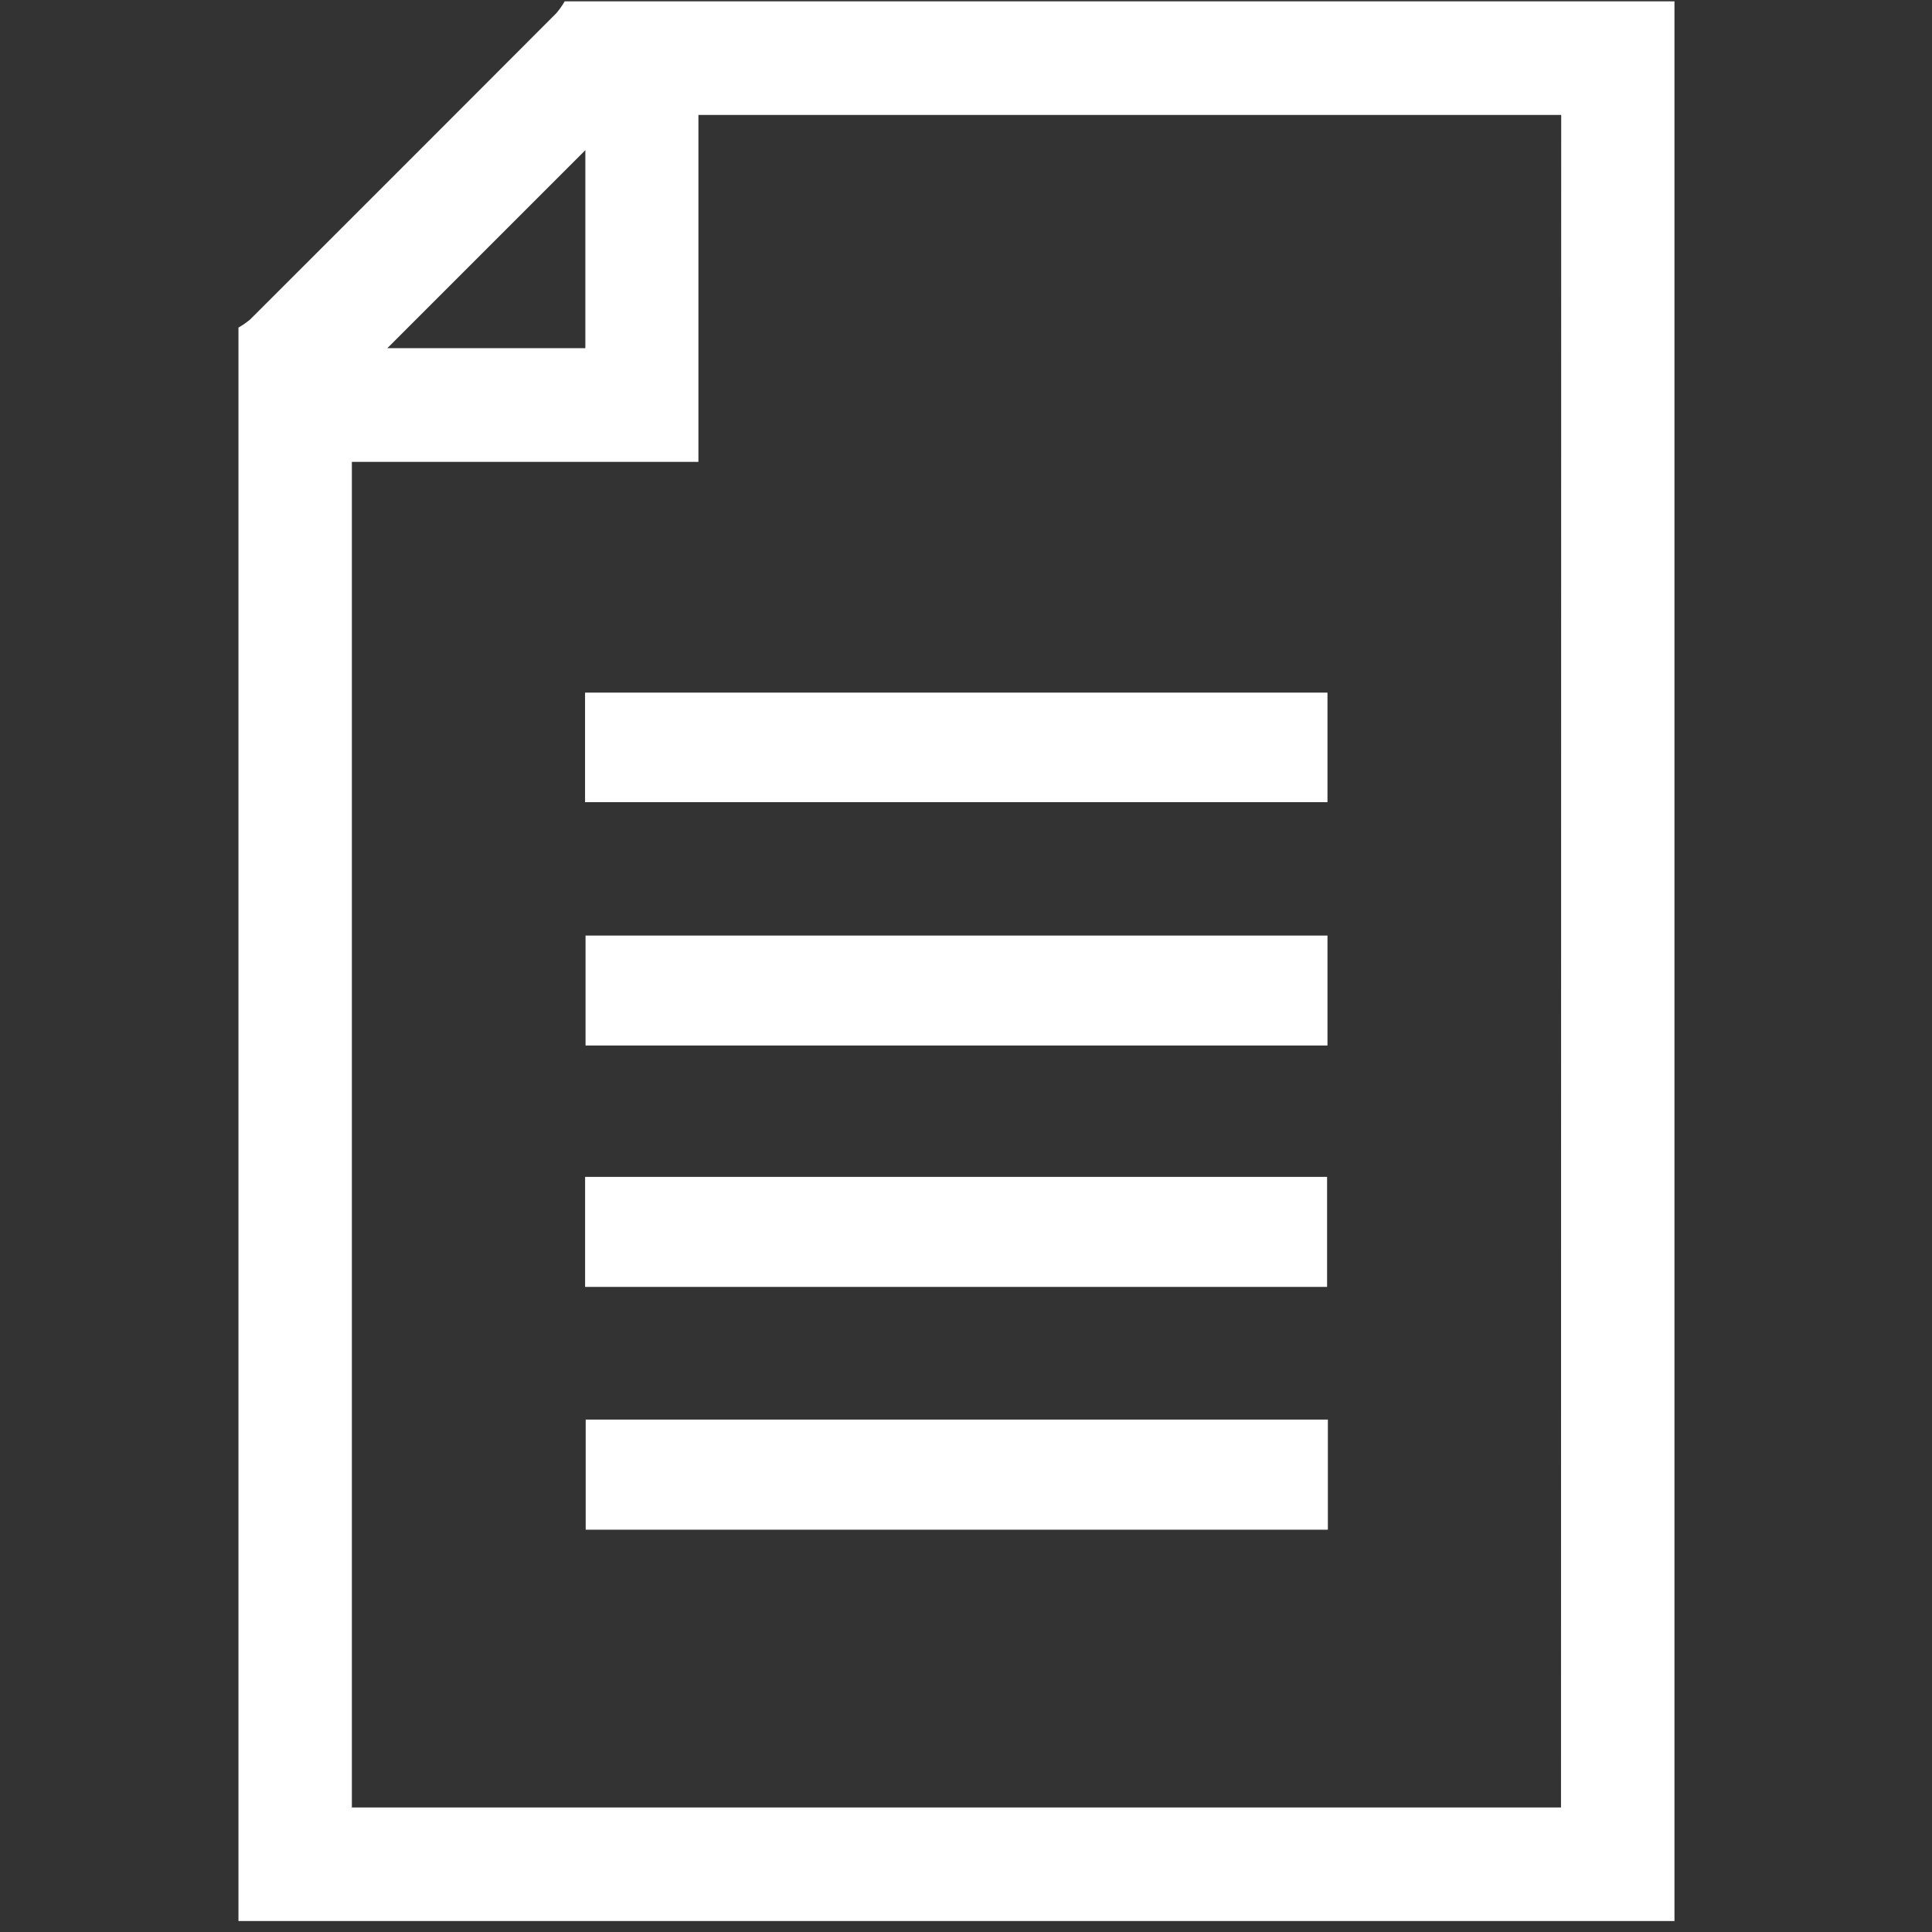 <svg xmlns="http://www.w3.org/2000/svg" xmlns:xlink="http://www.w3.org/1999/xlink" width="40" height="40" viewBox="0 0 40 40">
  <rect x="0" y="0" width="40" height="40" fill="#333333" stroke="none"/>
  <defs fill="#000000">
    <clipPath id="clip-path" fill="#000000">
      <rect id="Rectangle_347" data-name="Rectangle 347" width="40" height="40" transform="translate(529 1650)" fill="#ffffff"/>
    </clipPath>
    <clipPath id="clip-path-2" fill="#000000">
      <rect id="Rectangle_343" data-name="Rectangle 343" width="32" height="40" transform="translate(0 0)" fill="#ffffff"/>
    </clipPath>
  </defs>
  <g id="Mask_Group_68" data-name="Mask Group 68" transform="translate(-529 -1650)" clip-path="url(#clip-path)">
    <g id="Group_940" data-name="Group 940" transform="translate(532.999 1650)">
      <g id="Group_940-2" data-name="Group 940" transform="translate(0 0)" clip-path="url(#clip-path-2)">
        <path id="Path_703" data-name="Path 703" d="M6.754,0a1.666,1.666,0,0,1-.169.241Q3.416,3.417.241,6.587A1.6,1.6,0,0,1,0,6.754V39.745H29.731V0Zm.428,3.081v4.1h-4.1l4.1-4.1m20.2,34.313H2.348V9.535H9.523V2.352H27.386Z" transform="translate(0.938 0.028)" fill="#ffffff"/>
        <rect id="Rectangle_339" data-name="Rectangle 339" width="15.371" height="2.268" transform="translate(8.114 14.34)" fill="#ffffff"/>
        <rect id="Rectangle_340" data-name="Rectangle 340" width="15.362" height="2.278" transform="translate(8.115 24.366)" fill="#ffffff"/>
        <rect id="Rectangle_341" data-name="Rectangle 341" width="15.366" height="2.28" transform="translate(8.127 29.391)" fill="#ffffff"/>
        <rect id="Rectangle_342" data-name="Rectangle 342" width="15.361" height="2.276" transform="translate(8.124 19.37)" fill="#ffffff"/>
      </g>
    </g>
  </g>
</svg>